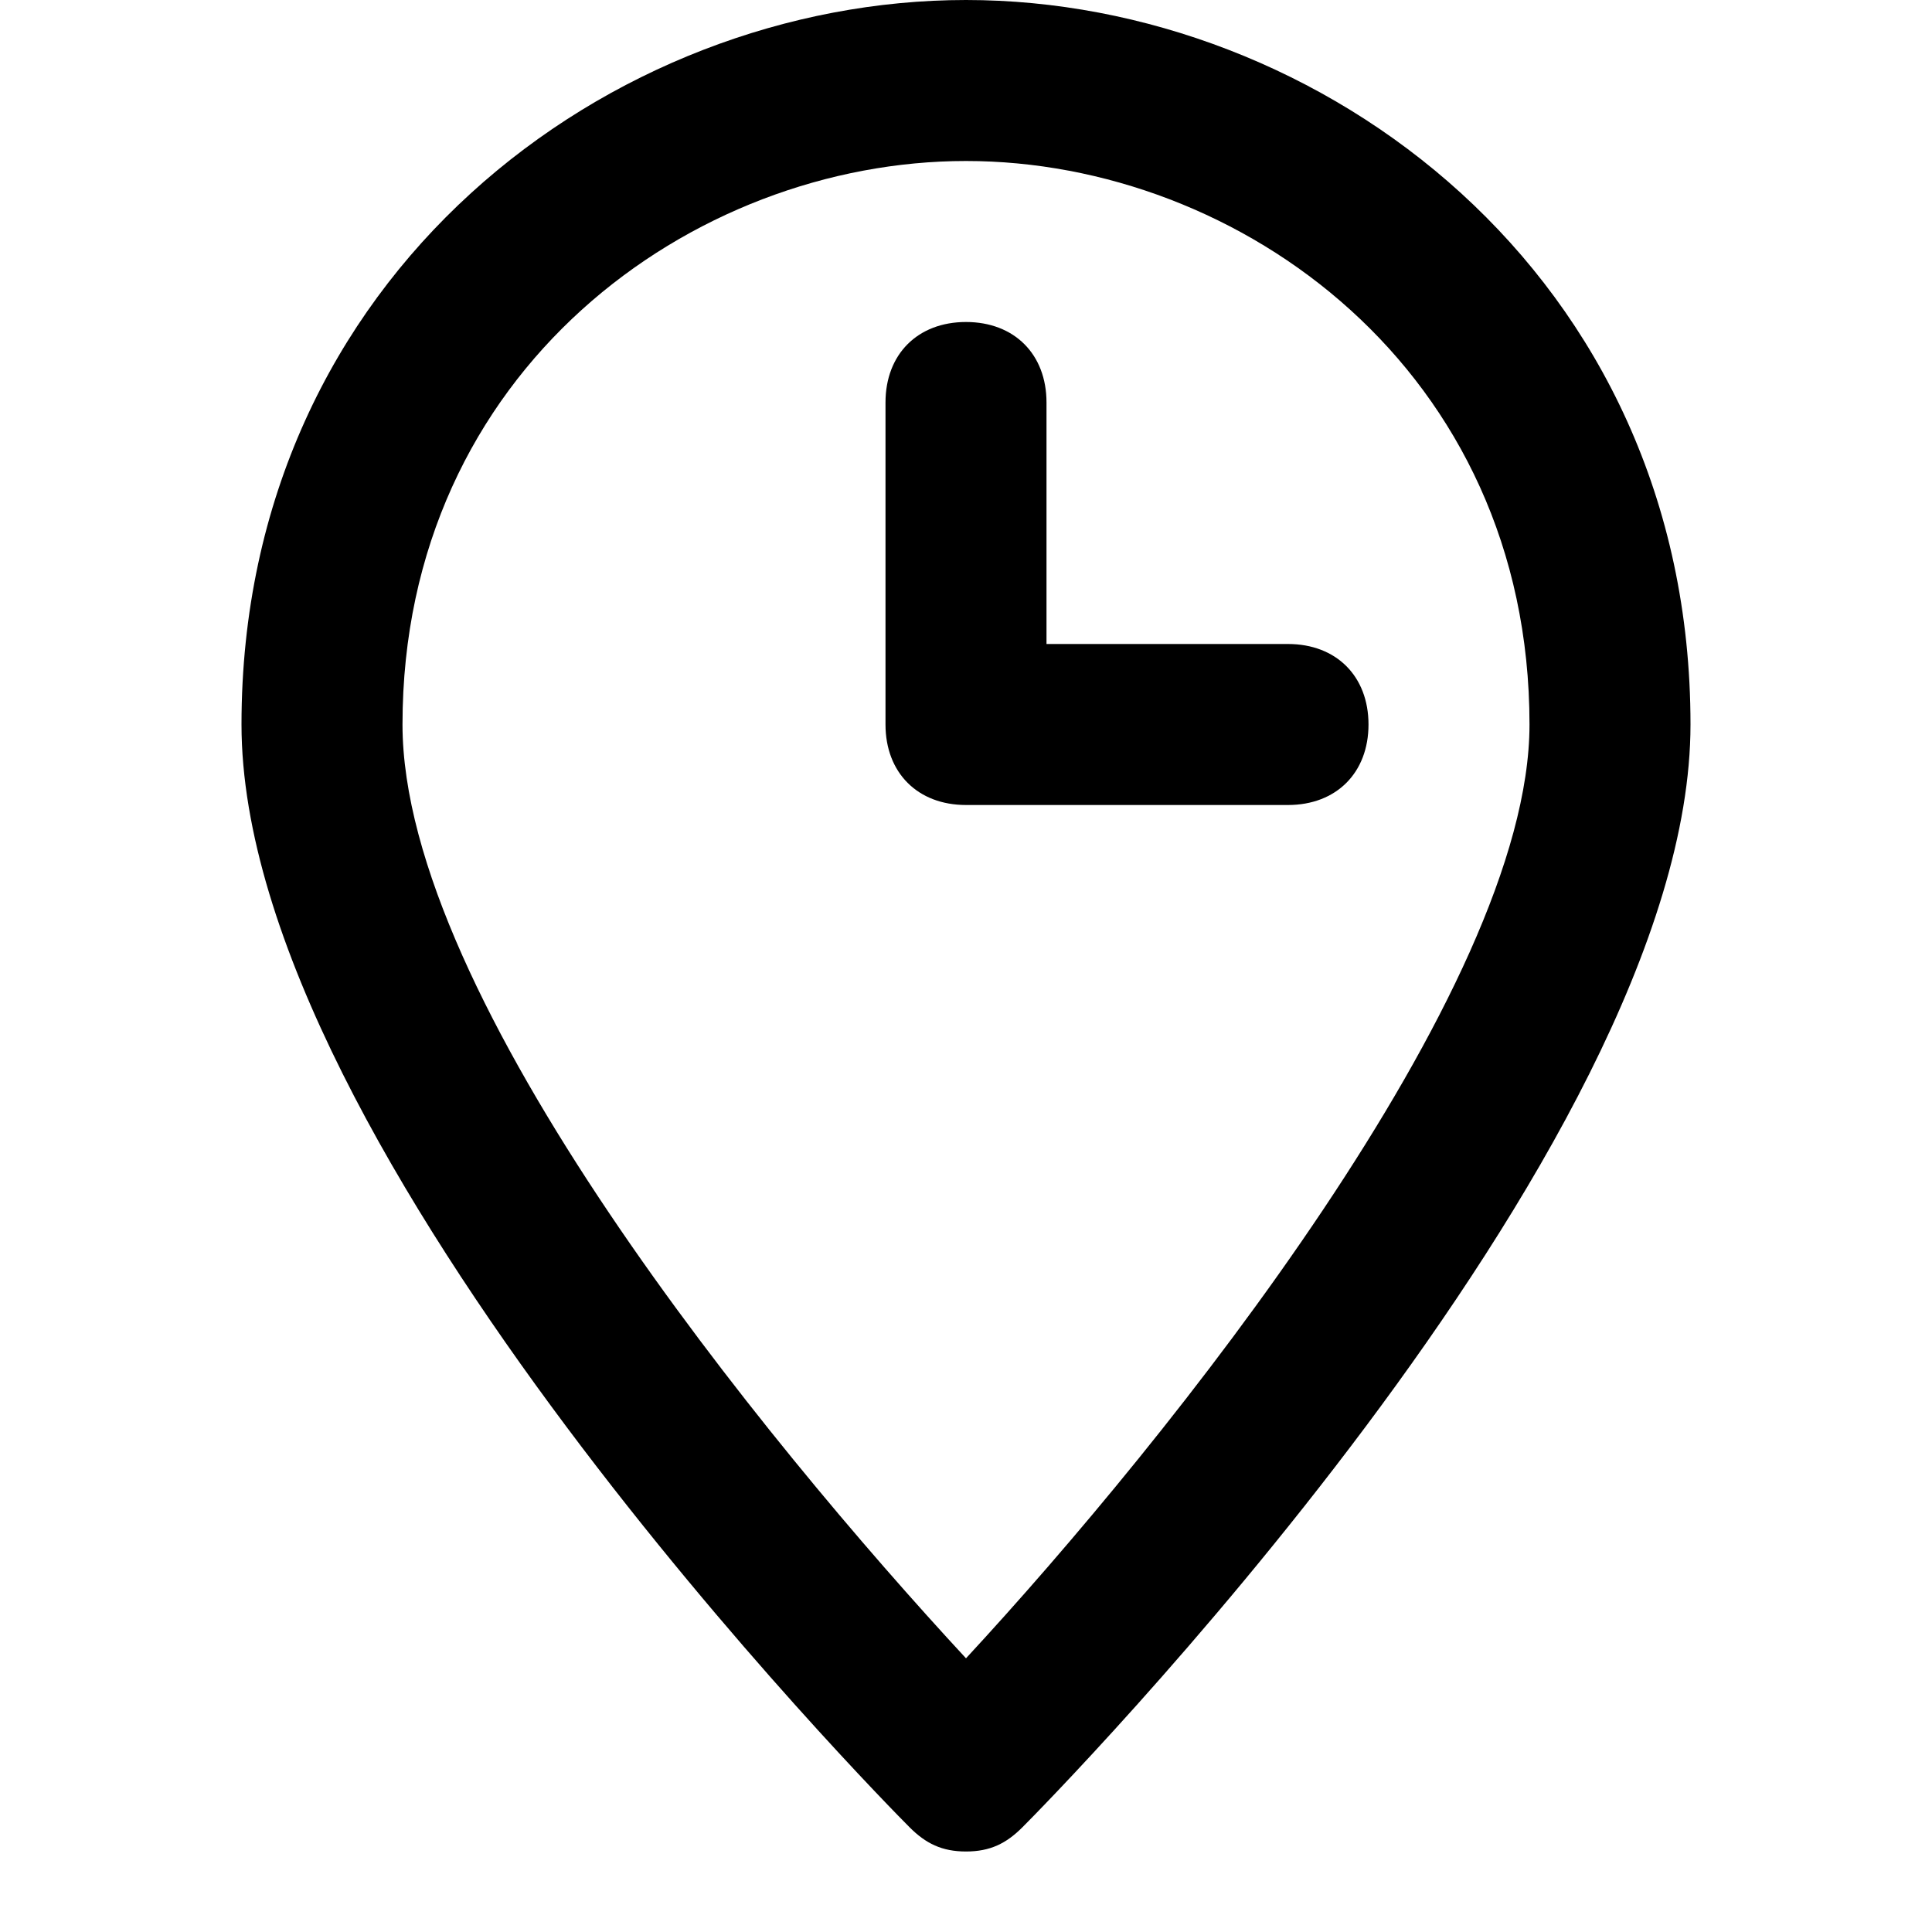 <?xml version="1.0" encoding="utf-8"?>
<!-- Generator: Adobe Illustrator 19.1.0, SVG Export Plug-In . SVG Version: 6.00 Build 0)  -->
<!DOCTYPE svg PUBLIC "-//W3C//DTD SVG 1.1//EN" "http://www.w3.org/Graphics/SVG/1.1/DTD/svg11.dtd">
<svg version="1.1" id="Layer_1" xmlns="http://www.w3.org/2000/svg" xmlns:xlink="http://www.w3.org/1999/xlink" x="0px" y="0px"
	 width="24px" height="24px" viewBox="0 0 24 24" enable-background="new 0 0 24 24" xml:space="preserve">
<path d="M12,23c0.3,0,0.5-0.1,0.7-0.3C13,22.4,21,14.3,21,9c0-5.6-4.6-9-9-9S3,3.4,3,9c0,5.3,8,13.4,8.3,13.7
	C11.5,22.9,11.7,23,12,23z M12,2c3.4,0,7,2.6,7,7c0,3.3-4.5,8.9-7,11.6C9.5,17.9,5,12.4,5,9C5,4.6,8.6,2,12,2z"/>
<path d="M16,10c0.6,0,1-0.4,1-1s-0.4-1-1-1h-3V5c0-0.6-0.4-1-1-1s-1,0.4-1,1v4c0,0.6,0.4,1,1,1H16z"/>
</svg>
